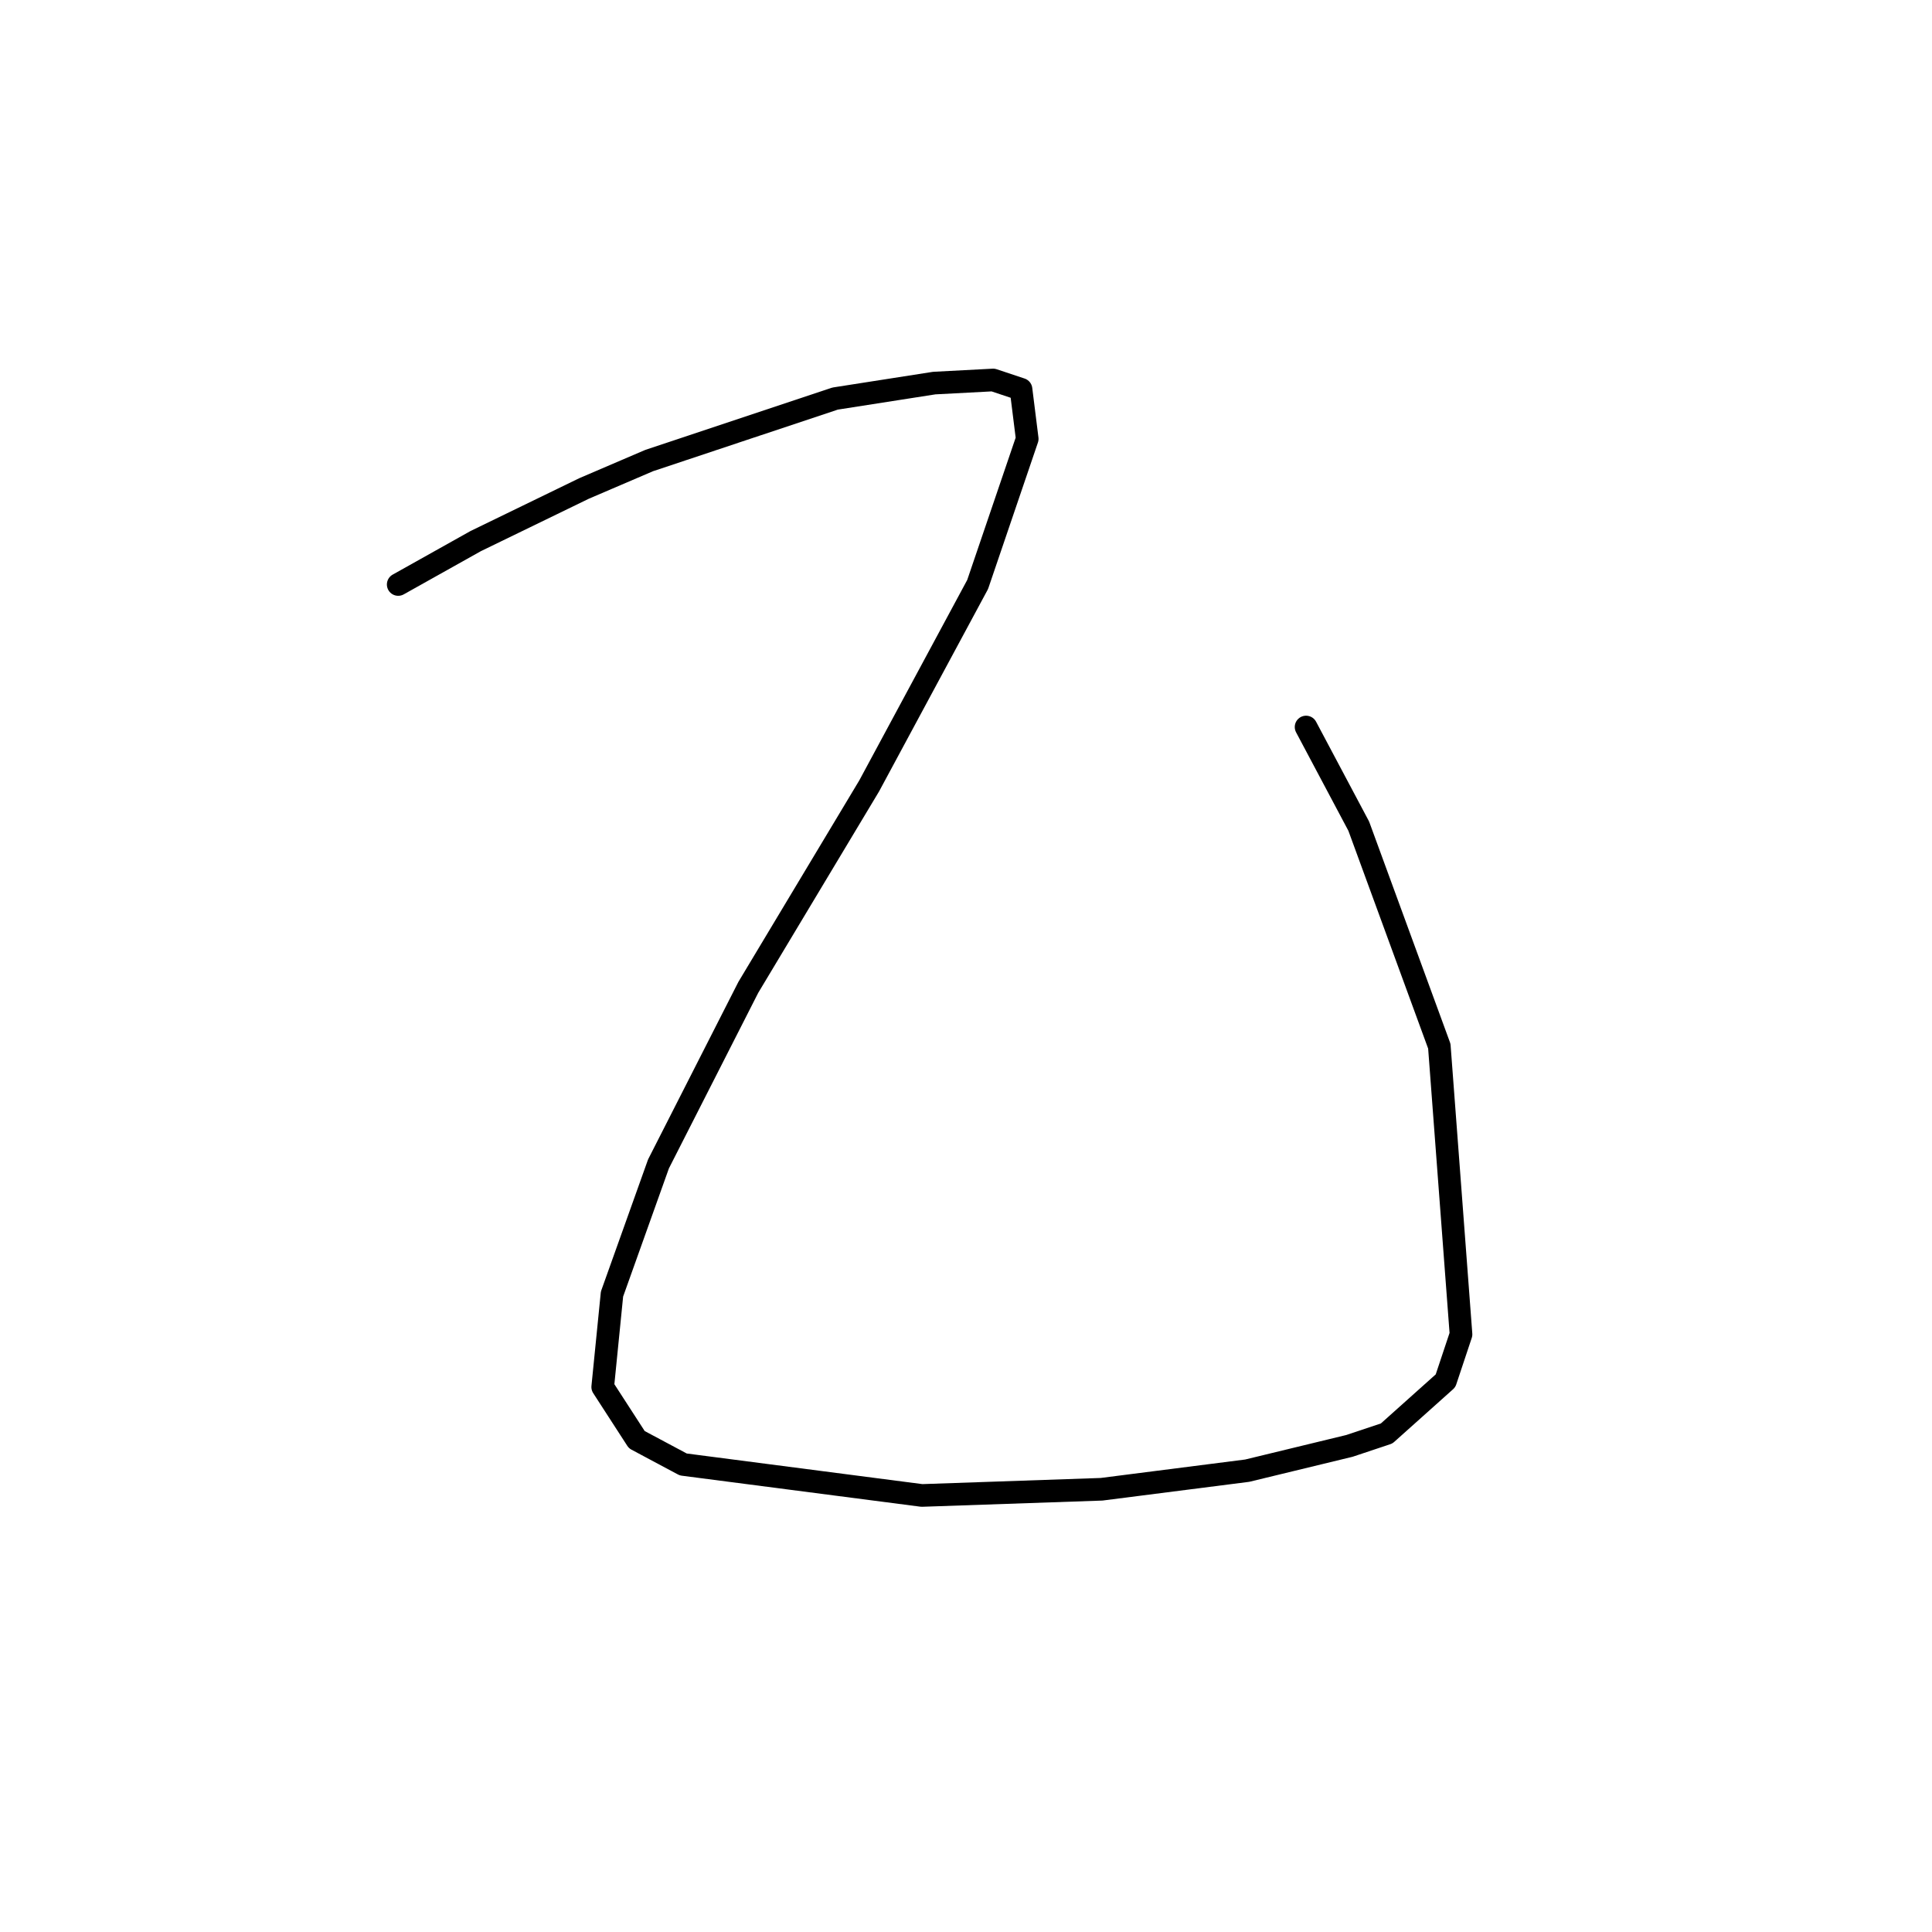 <?xml version="1.0" standalone="no"?>
    <svg width="256" height="256" xmlns="http://www.w3.org/2000/svg" version="1.1">
    <polyline stroke="black" stroke-width="3" stroke-linecap="round" fill="transparent" stroke-linejoin="round" points="52.765 77.448 63.029 71.7 77.399 64.72 86.021 61.025 110.655 52.814 123.794 50.761 131.594 50.35 135.29 51.582 136.111 58.151 129.542 77.448 115.172 104.135 99.159 130.822 87.253 154.225 81.094 171.469 79.863 183.786 84.379 190.765 90.537 194.05 122.151 198.156 145.964 197.335 165.261 194.871 178.81 191.587 183.737 189.944 191.538 182.965 193.591 176.806 190.717 138.623 180.042 109.472 173.062 96.334 173.062 96.334 " />
        </svg>